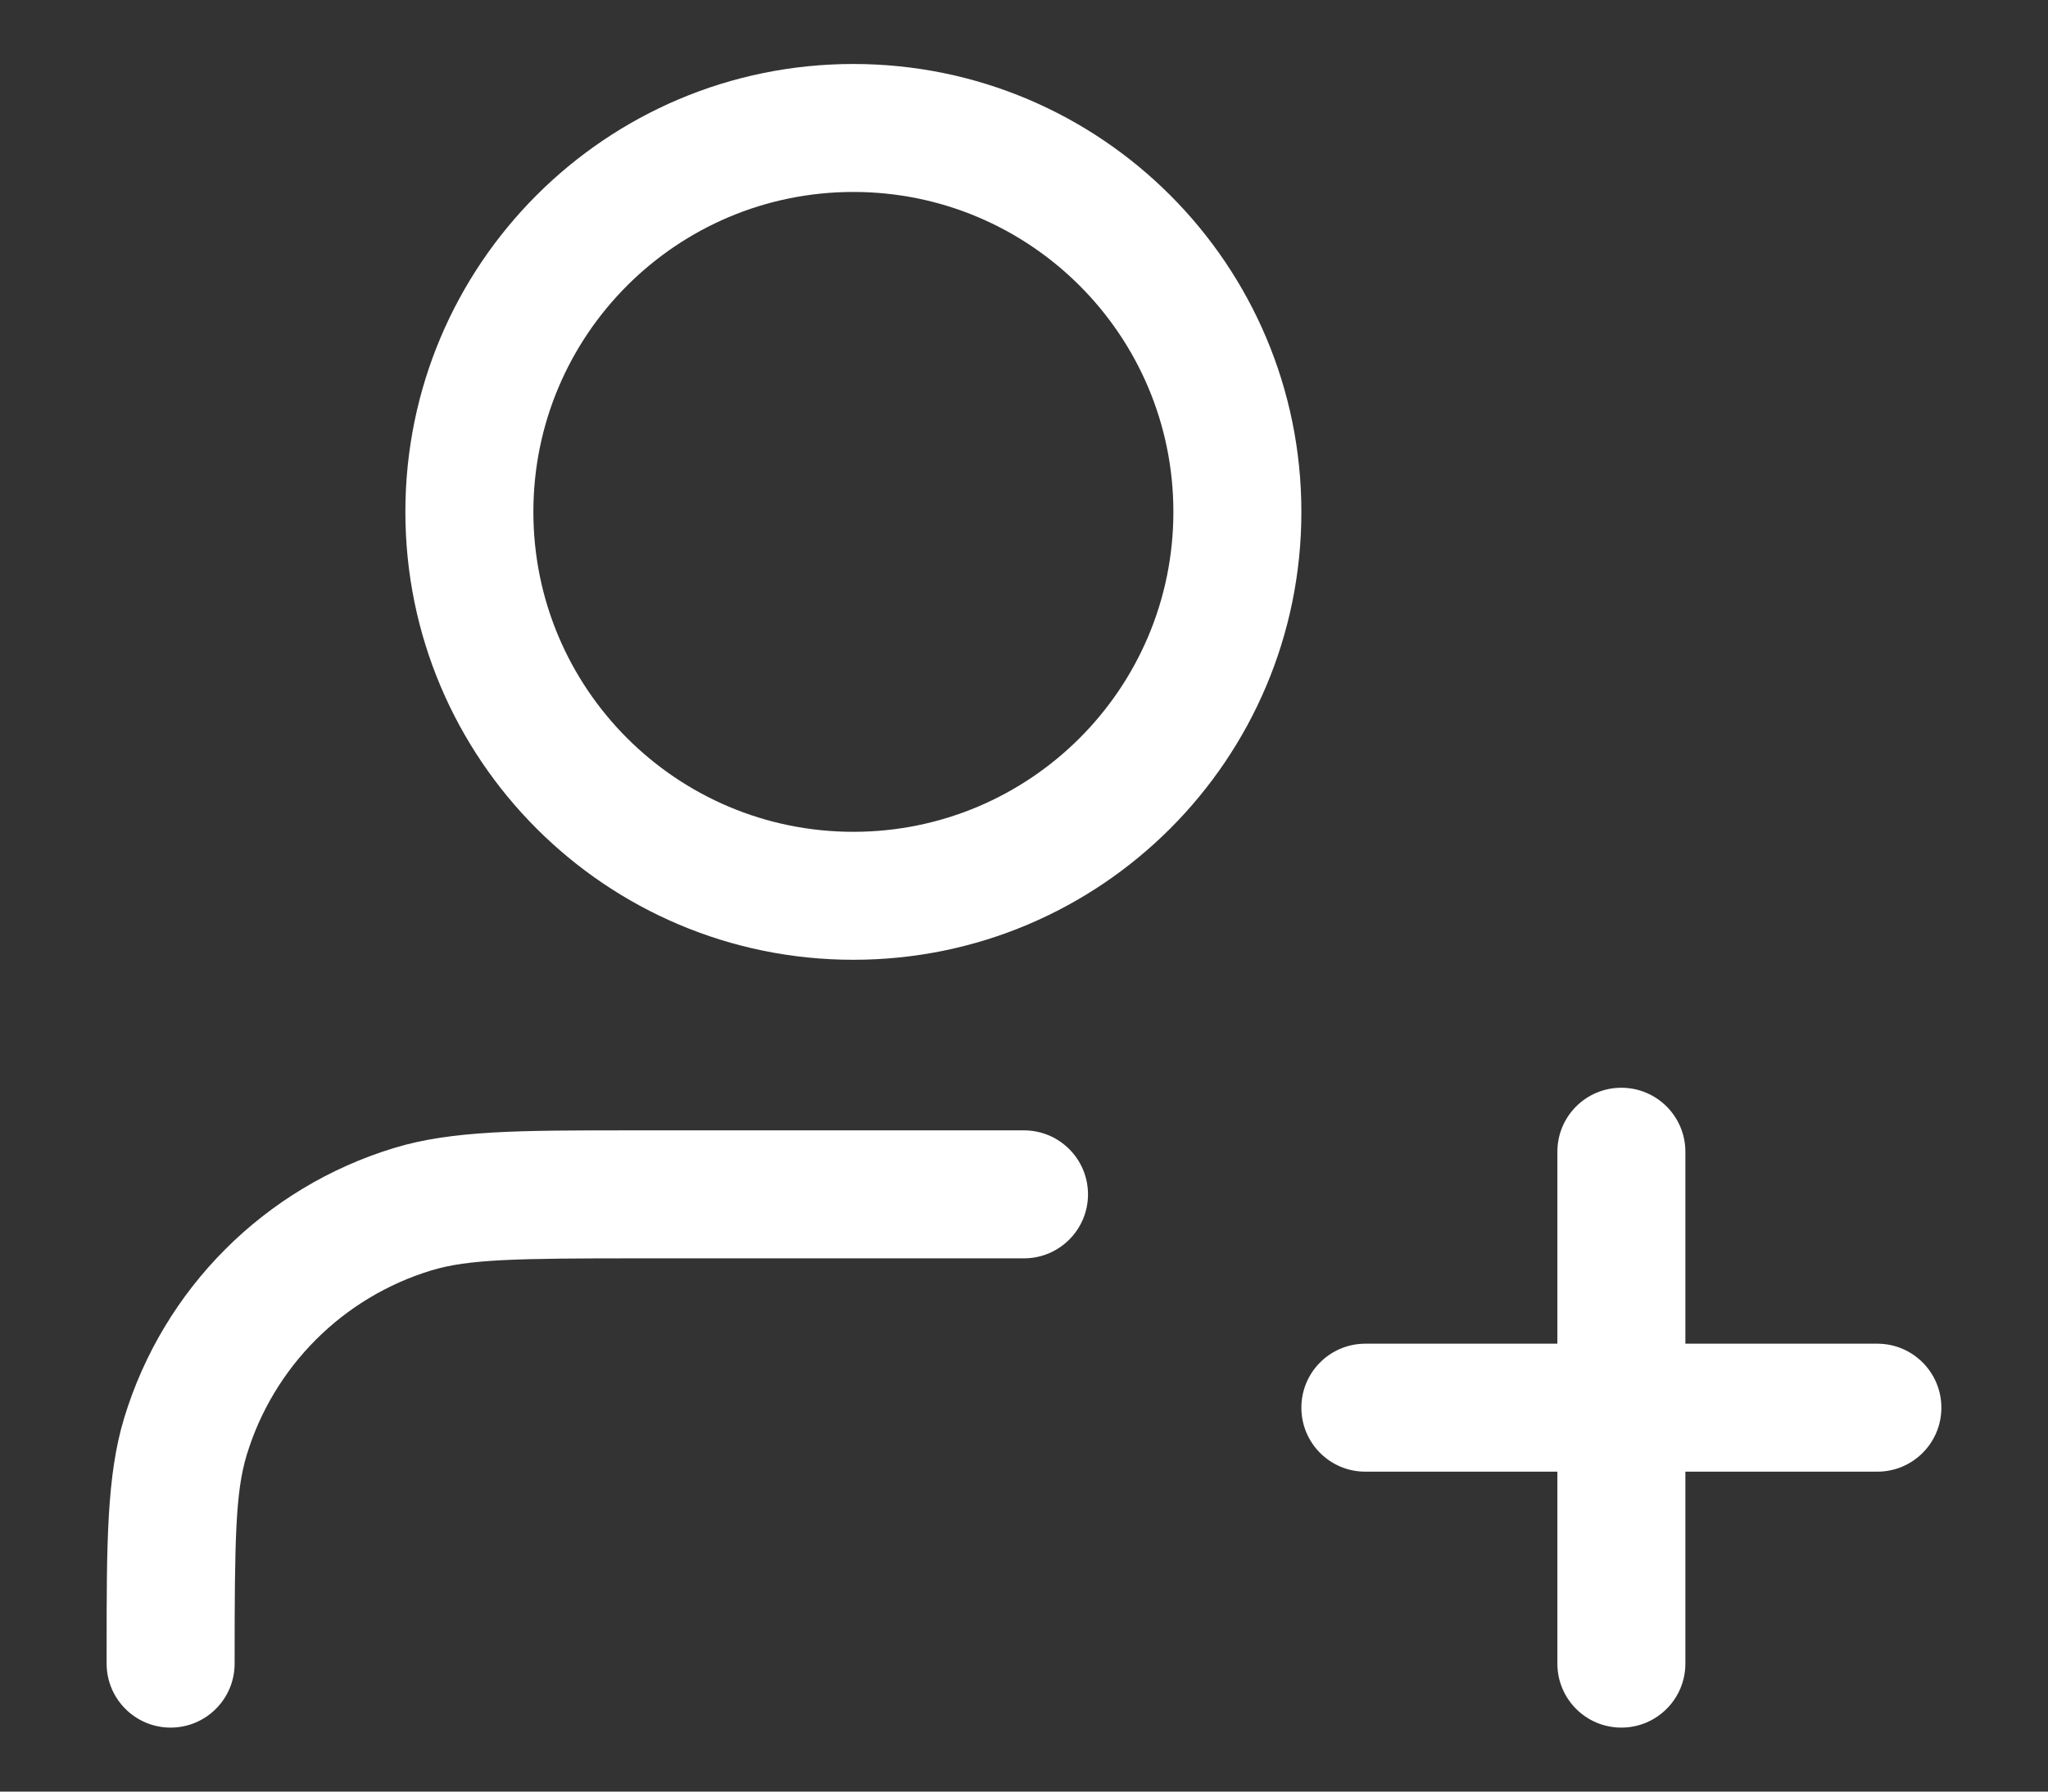 <svg width="16" height="14" viewBox="0 0 16 14" fill="none" xmlns="http://www.w3.org/2000/svg">
<rect x="0" y="0" width="16" height="14" fill="#333333" stroke="none"/>
<path fill-rule="evenodd" clip-rule="evenodd" d="M6.667 1.5C5.286 1.5 4.167 2.619 4.167 4C4.167 5.381 5.286 6.5 6.667 6.5C8.047 6.5 9.167 5.381 9.167 4C9.167 2.619 8.047 1.5 6.667 1.5ZM3.167 4C3.167 2.067 4.734 0.5 6.667 0.5C8.6 0.5 10.167 2.067 10.167 4C10.167 5.933 8.6 7.5 6.667 7.5C4.734 7.5 3.167 5.933 3.167 4ZM12.667 8.5C12.943 8.5 13.167 8.724 13.167 9V10.5H14.667C14.943 10.5 15.167 10.724 15.167 11C15.167 11.276 14.943 11.5 14.667 11.5H13.167V13C13.167 13.276 12.943 13.5 12.667 13.5C12.39 13.5 12.167 13.276 12.167 13V11.5H10.667C10.39 11.5 10.167 11.276 10.167 11C10.167 10.724 10.39 10.5 10.667 10.5H12.167V9C12.167 8.724 12.39 8.5 12.667 8.5ZM4.905 8.833C4.936 8.833 4.968 8.833 5 8.833H8C8.276 8.833 8.5 9.057 8.5 9.333C8.5 9.609 8.276 9.833 8 9.833H5C4.033 9.833 3.661 9.839 3.371 9.927C2.679 10.137 2.137 10.679 1.927 11.371C1.839 11.661 1.833 12.033 1.833 13C1.833 13.276 1.609 13.5 1.333 13.5C1.057 13.5 0.833 13.276 0.833 13C0.833 12.968 0.833 12.936 0.833 12.905C0.833 12.066 0.833 11.531 0.97 11.081C1.277 10.069 2.069 9.277 3.081 8.97C3.531 8.833 4.066 8.833 4.905 8.833Z" fill="white"/>
</svg>
